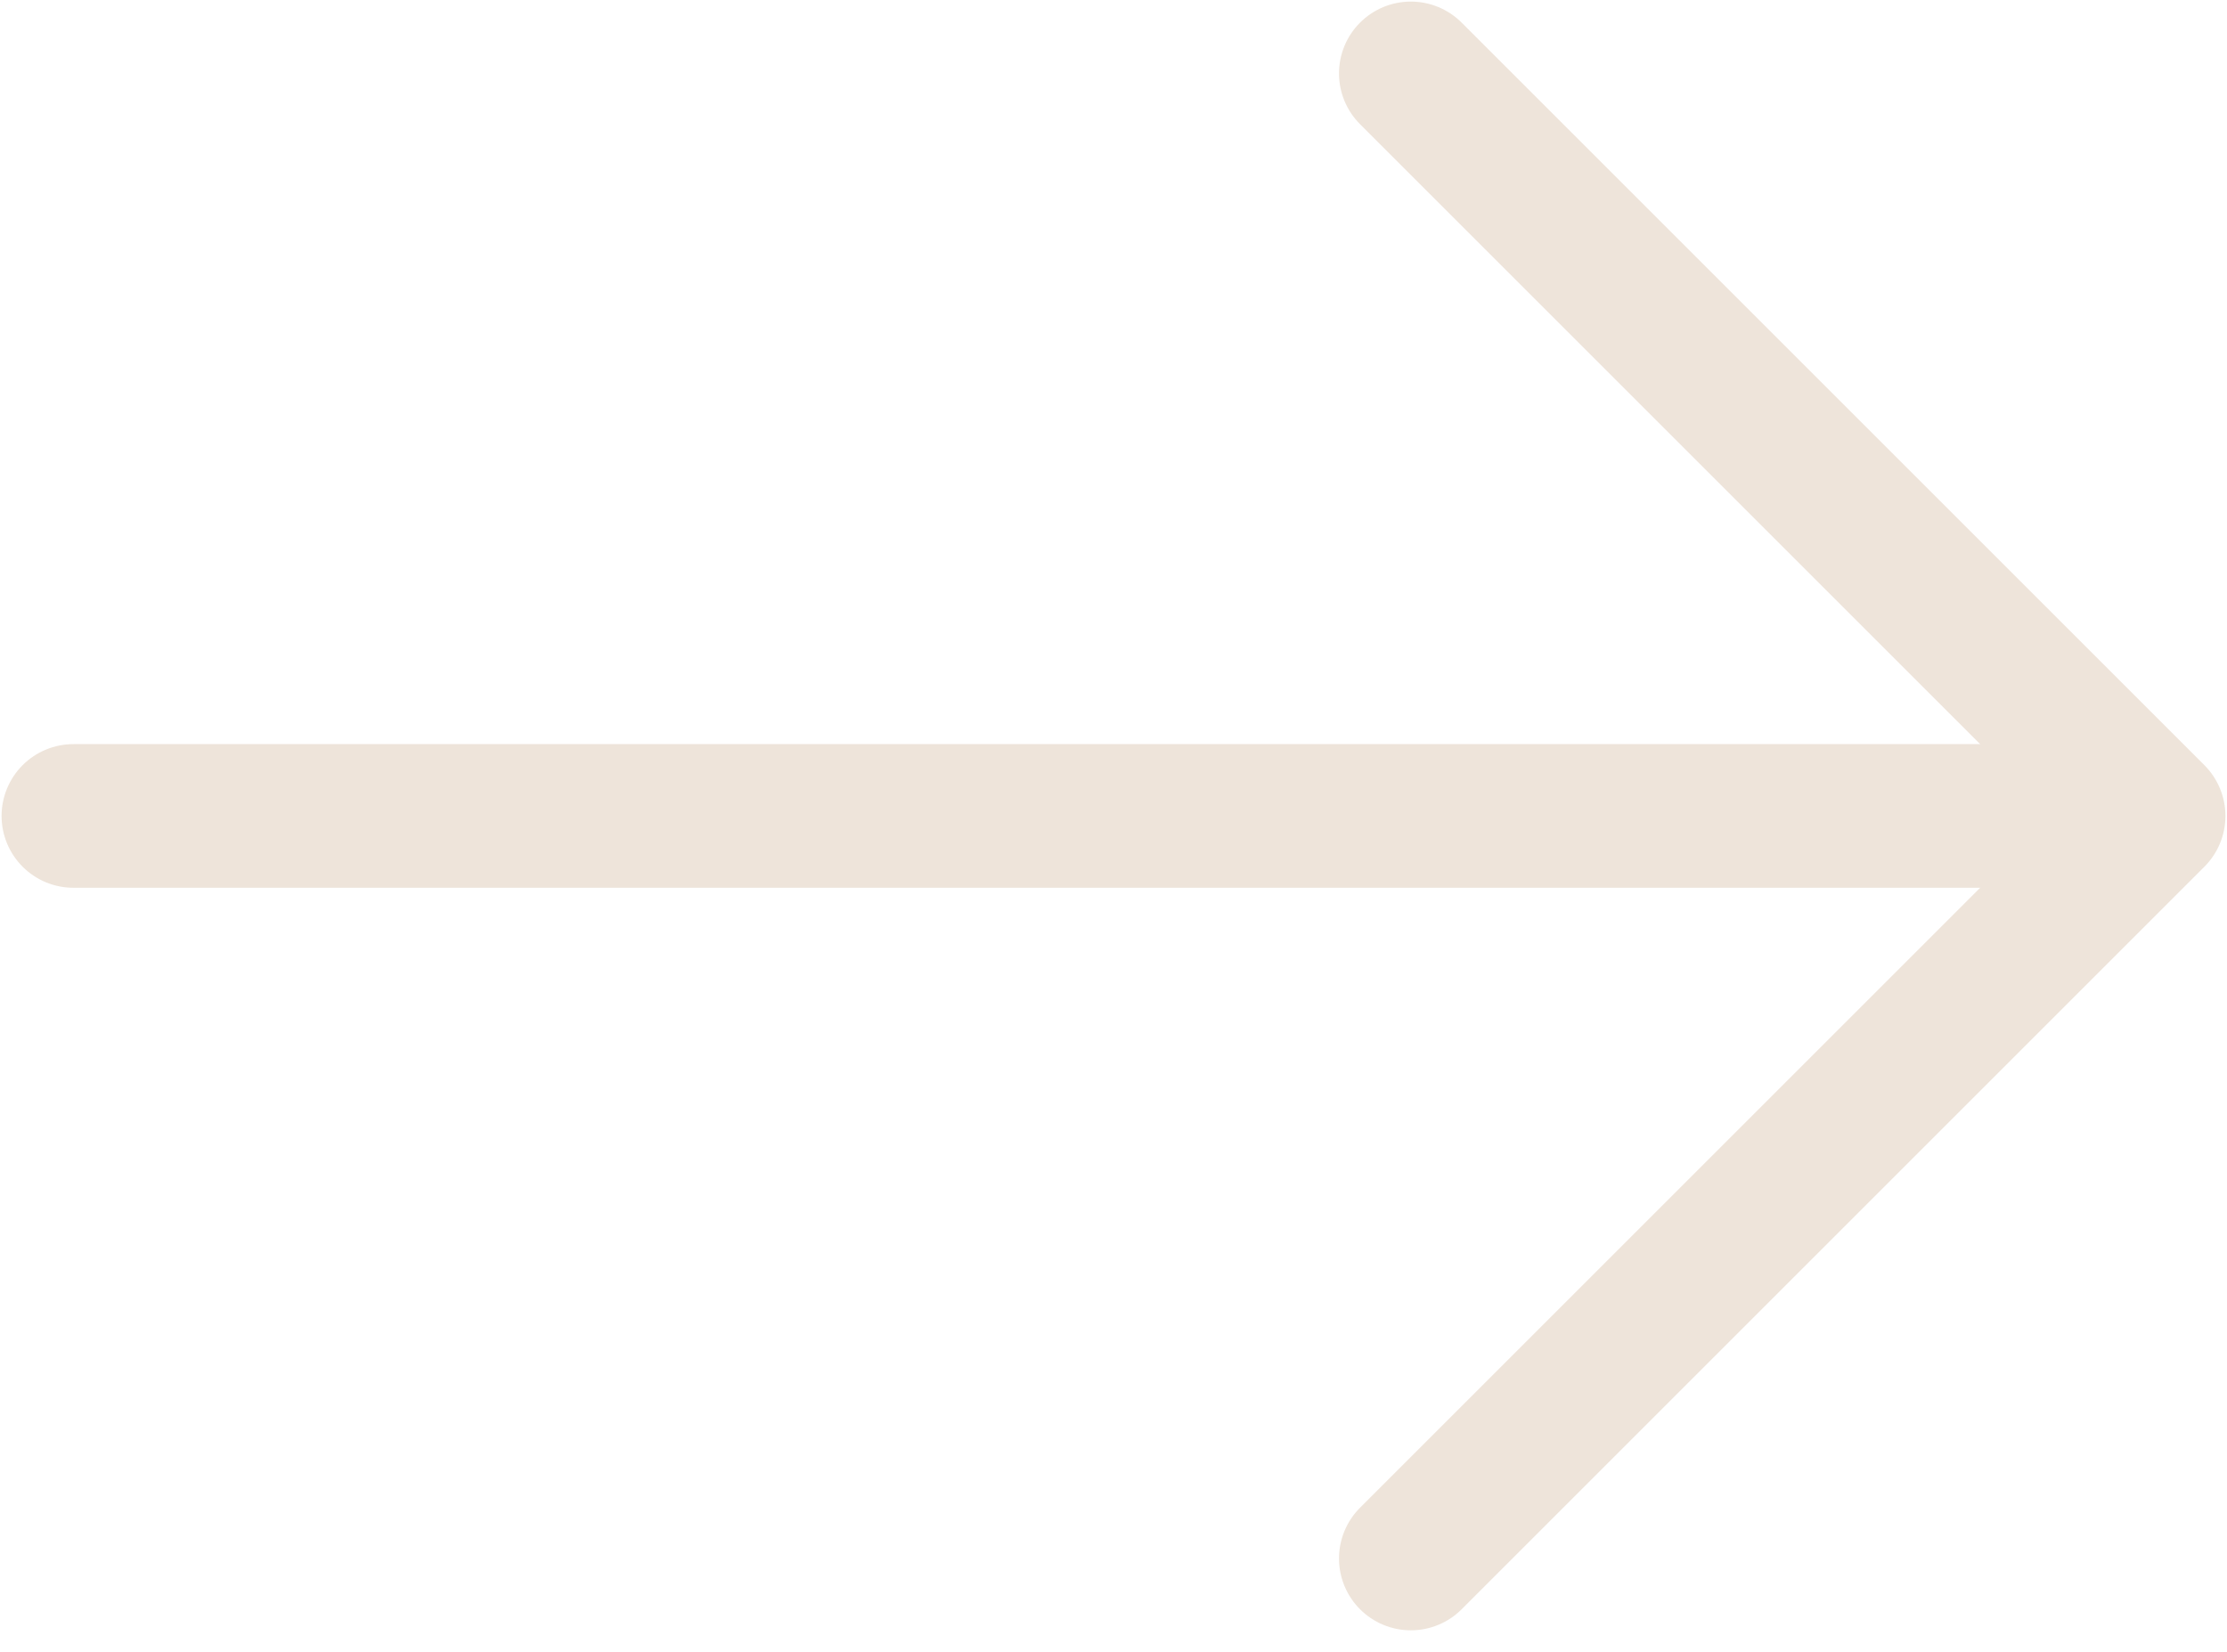 <svg width="31" height="23" viewBox="0 0 31 23" fill="none" xmlns="http://www.w3.org/2000/svg">
<path d="M19.639 1.022L29.978 11.361L19.639 21.7" stroke="#EEE4DA" stroke-width="2" stroke-miterlimit="10" stroke-linecap="round" stroke-linejoin="round"/>
<path d="M1.022 11.361H29.688" stroke="#EEE4DA" stroke-width="2" stroke-miterlimit="10" stroke-linecap="round" stroke-linejoin="round"/>
</svg>
